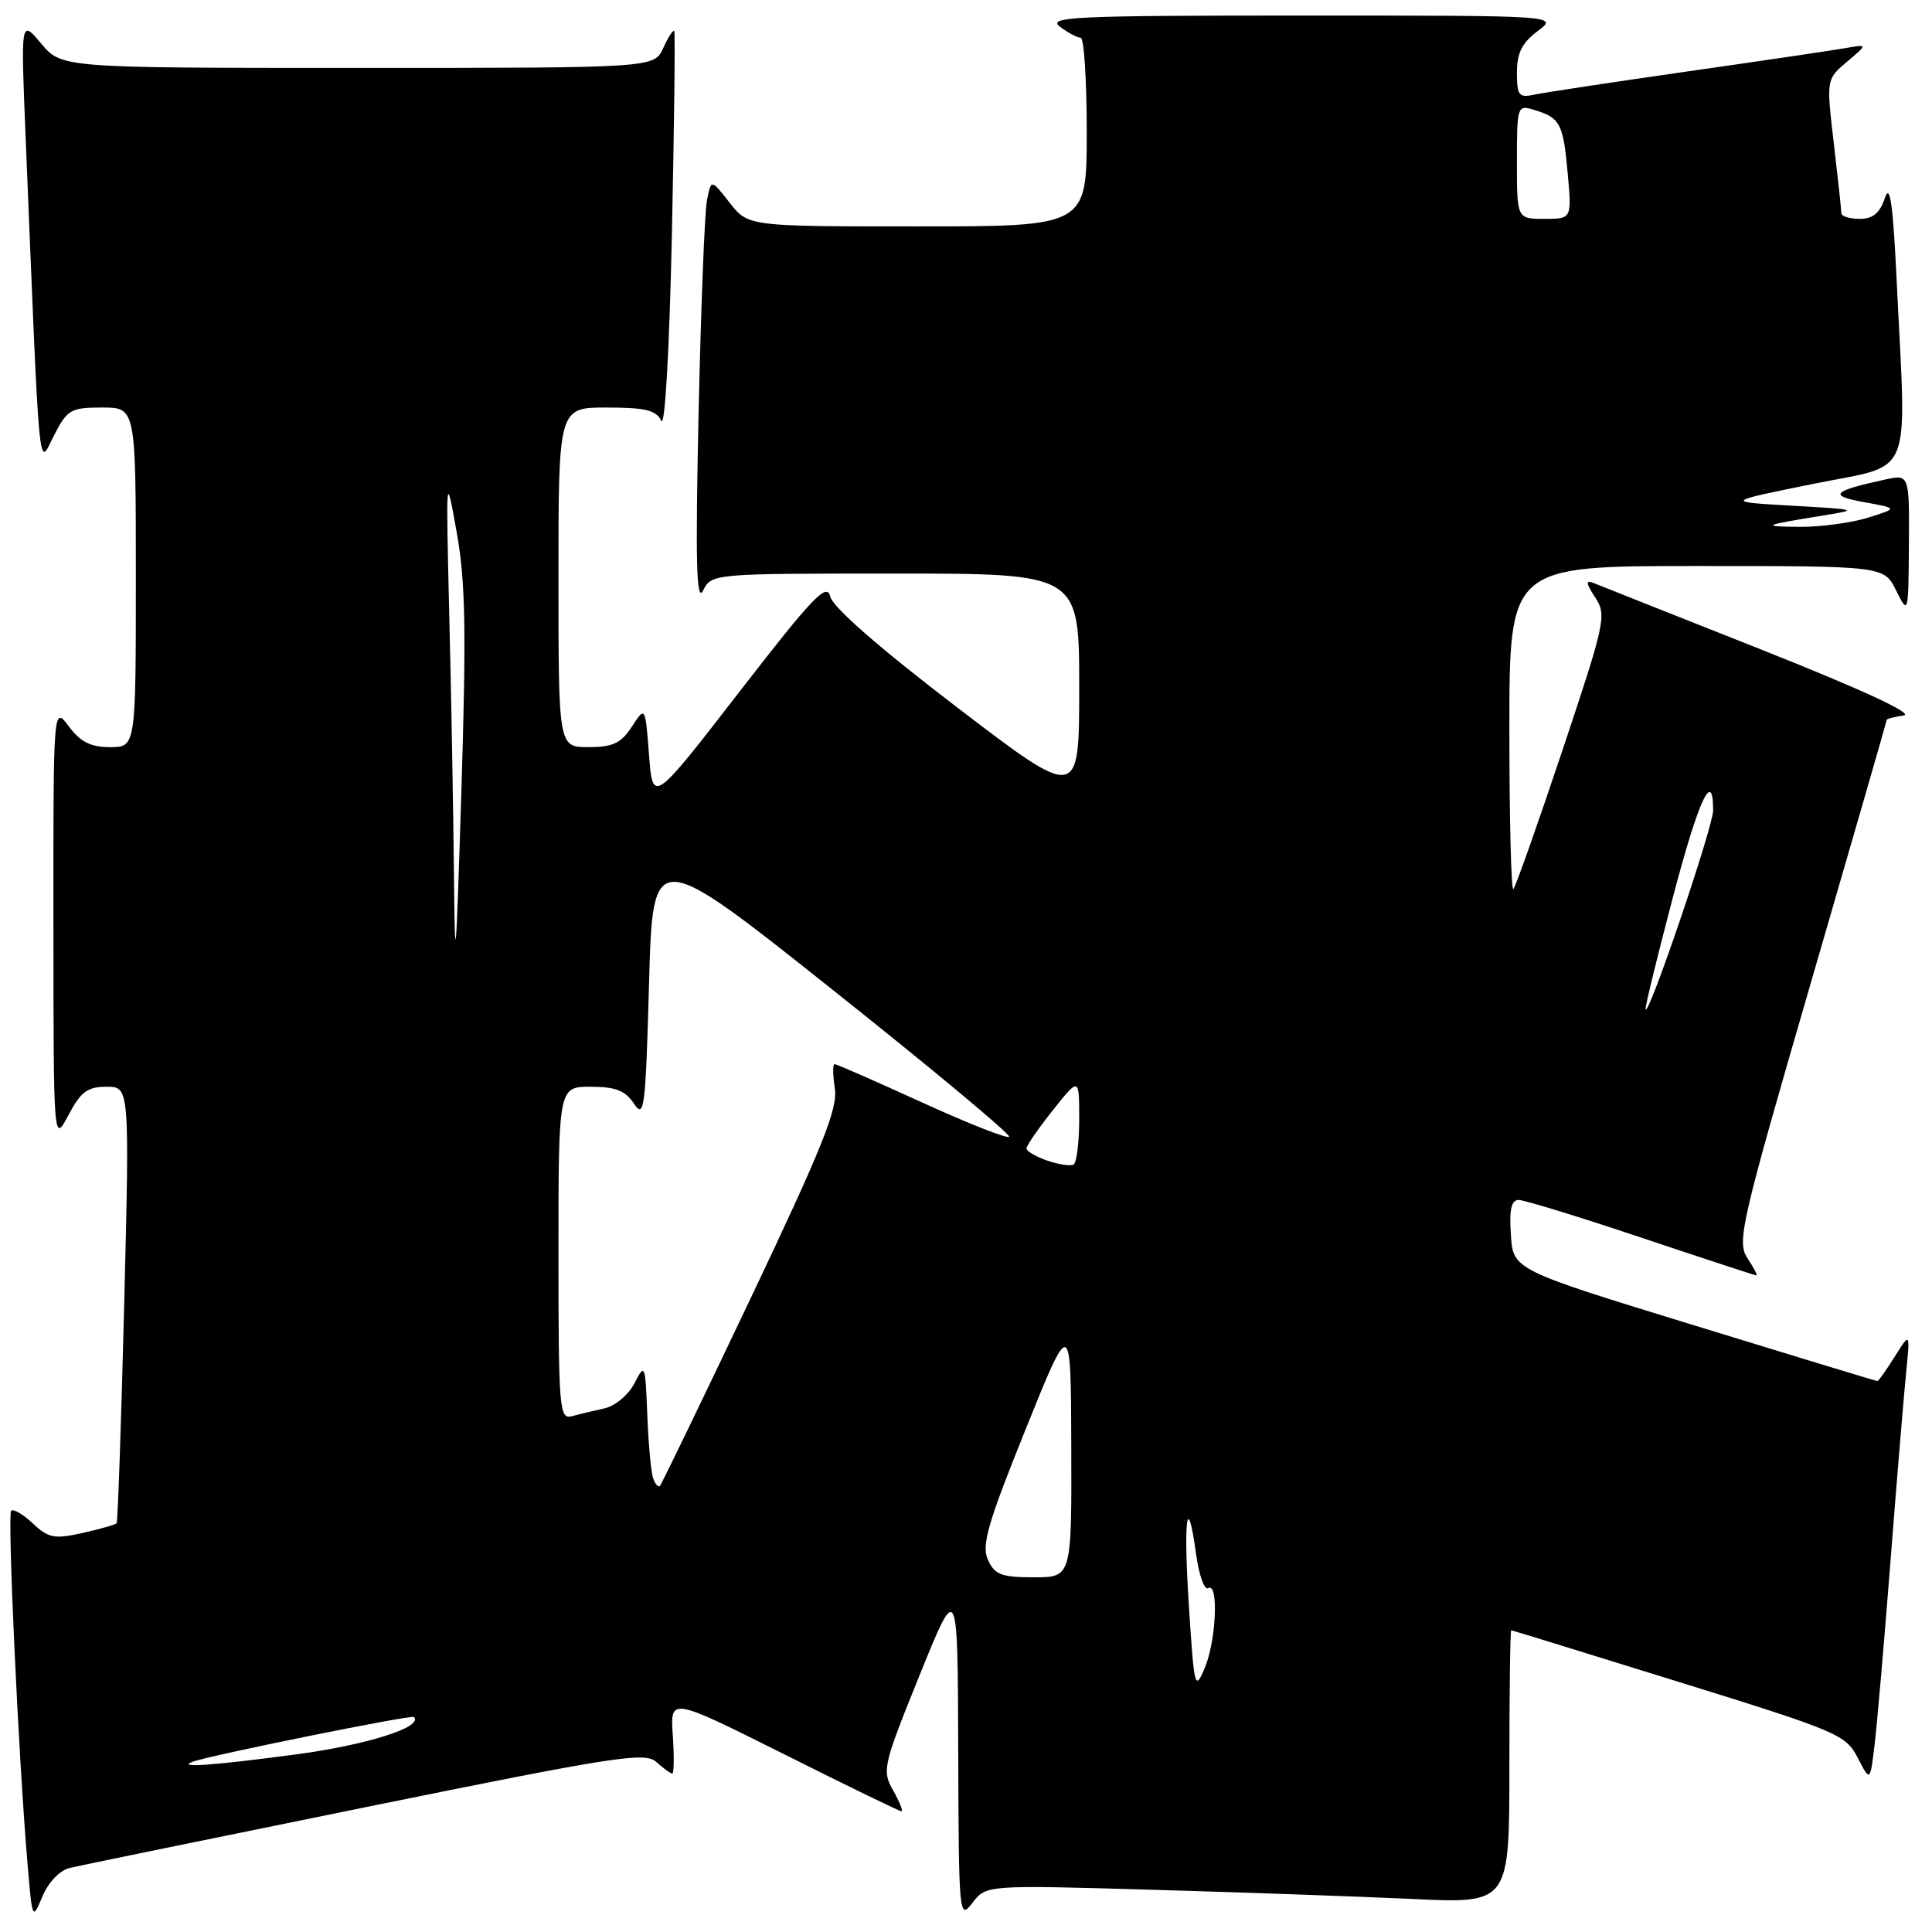 <?xml version="1.0" encoding="UTF-8" standalone="no"?>
<!DOCTYPE svg PUBLIC "-//W3C//DTD SVG 1.1//EN" "http://www.w3.org/Graphics/SVG/1.1/DTD/svg11.dtd" >
<svg xmlns="http://www.w3.org/2000/svg" xmlns:xlink="http://www.w3.org/1999/xlink" version="1.1" viewBox="0 0 256 256">
 <g >
 <path fill="currentColor"
d=" M 9.24 247.51 C 10.49 247.21 28.10 243.60 48.40 239.47 C 81.63 232.71 85.47 232.11 86.98 233.48 C 87.90 234.32 88.85 235.00 89.08 235.00 C 89.31 235.00 89.34 232.73 89.15 229.94 C 88.80 224.89 88.80 224.89 103.89 232.44 C 112.19 236.60 119.18 240.00 119.44 240.00 C 119.70 240.00 119.20 238.76 118.35 237.25 C 116.85 234.61 116.99 233.99 121.84 222.00 C 126.90 209.50 126.90 209.50 126.97 232.00 C 127.04 253.96 127.09 254.44 128.86 252.13 C 130.68 249.77 130.68 249.77 152.59 250.40 C 164.64 250.75 180.24 251.30 187.25 251.63 C 200.00 252.22 200.00 252.22 200.00 234.11 C 200.00 224.15 200.11 216.01 200.25 216.02 C 200.39 216.03 210.40 219.12 222.50 222.88 C 243.48 229.39 244.58 229.85 246.15 232.90 C 247.80 236.10 247.80 236.10 248.38 231.30 C 248.71 228.66 249.65 217.72 250.49 207.00 C 251.32 196.28 252.26 185.03 252.56 182.00 C 253.11 176.50 253.11 176.50 251.07 179.75 C 249.95 181.54 248.91 183.00 248.76 183.00 C 248.62 183.00 237.70 179.68 224.50 175.62 C 200.50 168.25 200.50 168.25 200.20 163.62 C 199.97 160.27 200.26 159.00 201.23 159.00 C 201.97 159.00 209.29 161.25 217.50 164.00 C 225.71 166.75 232.56 169.00 232.74 169.00 C 232.91 169.00 232.37 167.96 231.53 166.69 C 230.12 164.54 230.70 162.05 240.01 130.01 C 245.50 111.11 250.00 95.53 250.00 95.39 C 250.00 95.25 251.01 94.98 252.25 94.80 C 253.66 94.58 246.70 91.36 233.50 86.12 C 221.95 81.54 211.88 77.55 211.13 77.24 C 210.08 76.82 210.14 77.29 211.37 79.16 C 212.91 81.51 212.72 82.41 207.02 99.45 C 203.74 109.26 200.82 117.52 200.53 117.81 C 200.24 118.10 200.00 108.58 200.00 96.67 C 200.00 75.00 200.00 75.00 224.82 75.00 C 249.64 75.00 249.64 75.00 251.25 78.25 C 252.86 81.48 252.87 81.45 252.94 72.17 C 253.00 62.84 253.00 62.84 249.75 63.55 C 242.78 65.07 242.22 65.68 247.00 66.54 C 251.50 67.35 251.50 67.35 247.50 68.60 C 245.30 69.28 241.25 69.83 238.50 69.81 C 233.20 69.77 233.53 69.60 241.50 68.32 C 246.36 67.54 246.24 67.51 237.50 67.01 C 228.50 66.50 228.50 66.50 240.25 64.12 C 253.73 61.39 252.61 64.08 251.33 37.41 C 250.83 26.97 250.44 24.19 249.75 26.25 C 249.09 28.24 248.16 29.00 246.42 29.00 C 245.09 29.00 244.00 28.66 243.99 28.25 C 243.99 27.84 243.54 23.68 242.99 19.00 C 241.99 10.50 241.99 10.50 244.75 8.17 C 247.50 5.85 247.50 5.85 244.50 6.38 C 242.85 6.67 233.40 8.07 223.50 9.48 C 213.60 10.90 204.49 12.28 203.25 12.55 C 201.26 12.98 201.00 12.64 201.00 9.60 C 201.00 7.02 201.68 5.66 203.75 4.12 C 206.50 2.06 206.50 2.06 172.50 2.06 C 142.39 2.06 138.72 2.23 140.44 3.53 C 141.51 4.34 142.75 5.00 143.19 5.00 C 143.64 5.00 144.00 10.62 144.00 17.50 C 144.00 30.00 144.00 30.00 121.57 30.00 C 99.14 30.00 99.14 30.00 96.68 26.86 C 94.22 23.71 94.22 23.71 93.67 26.61 C 93.36 28.20 92.87 40.98 92.56 55.00 C 92.14 74.53 92.28 79.97 93.16 78.25 C 94.30 76.01 94.41 76.00 118.65 76.00 C 143.00 76.00 143.00 76.00 143.00 91.05 C 143.00 106.09 143.00 106.09 126.77 93.69 C 116.52 85.86 110.34 80.46 110.01 79.04 C 109.56 77.15 107.70 79.10 97.99 91.65 C 86.50 106.50 86.50 106.50 86.00 100.03 C 85.50 93.56 85.50 93.56 83.73 96.28 C 82.29 98.49 81.20 99.00 77.98 99.00 C 74.00 99.00 74.00 99.00 74.00 76.50 C 74.00 54.00 74.00 54.00 80.39 54.00 C 85.50 54.00 86.95 54.35 87.62 55.75 C 88.11 56.76 88.70 46.36 89.03 31.00 C 89.34 16.42 89.48 4.33 89.34 4.12 C 89.19 3.91 88.54 4.92 87.88 6.37 C 86.68 9.00 86.68 9.00 47.43 9.00 C 8.18 9.00 8.18 9.00 5.46 5.78 C 2.75 2.55 2.75 2.55 3.39 18.03 C 5.32 64.91 5.03 61.84 7.15 57.71 C 8.91 54.27 9.37 54.00 13.52 54.00 C 18.00 54.00 18.00 54.00 18.00 76.50 C 18.00 99.00 18.00 99.00 14.58 99.00 C 12.02 99.00 10.65 98.31 9.12 96.25 C 7.06 93.50 7.06 93.50 7.08 122.50 C 7.09 151.50 7.09 151.50 9.07 147.75 C 10.70 144.67 11.59 144.00 14.11 144.00 C 17.17 144.00 17.17 144.00 16.46 172.75 C 16.06 188.56 15.61 201.65 15.45 201.84 C 15.29 202.03 13.26 202.60 10.93 203.13 C 7.21 203.96 6.43 203.81 4.36 201.87 C 3.07 200.65 1.77 199.90 1.48 200.18 C 0.96 200.71 2.44 232.75 3.65 247.00 C 4.28 254.44 4.29 254.47 5.63 251.27 C 6.43 249.38 7.93 247.82 9.24 247.51 Z  M 25.50 233.45 C 27.52 232.65 54.51 227.19 54.84 227.51 C 56.18 228.83 48.51 231.25 38.99 232.50 C 28.02 233.95 23.41 234.27 25.50 233.45 Z  M 157.55 213.05 C 156.78 201.27 157.31 197.33 158.49 205.94 C 158.87 208.72 159.60 210.75 160.09 210.44 C 161.50 209.57 161.16 217.39 159.64 221.01 C 158.34 224.10 158.24 223.73 157.55 213.05 Z  M 130.91 206.69 C 130.03 204.78 130.86 201.89 135.88 189.44 C 141.90 174.50 141.90 174.50 141.95 191.75 C 142.00 209.00 142.00 209.00 136.98 209.00 C 132.71 209.00 131.80 208.66 130.91 206.69 Z  M 86.55 195.89 C 86.27 195.13 85.92 191.35 85.77 187.50 C 85.51 180.75 85.45 180.60 84.08 183.27 C 83.28 184.83 81.53 186.30 80.08 186.62 C 78.66 186.93 76.71 187.40 75.75 187.66 C 74.12 188.10 74.00 186.60 74.00 166.07 C 74.00 144.00 74.00 144.00 78.26 144.00 C 81.57 144.00 82.85 144.50 84.01 146.25 C 85.37 148.30 85.54 146.87 86.00 130.36 C 86.50 112.21 86.50 112.21 110.35 131.17 C 123.47 141.60 133.98 150.35 133.71 150.63 C 133.43 150.90 128.23 148.84 122.13 146.06 C 116.04 143.28 110.85 141.00 110.59 141.00 C 110.33 141.00 110.35 142.46 110.62 144.25 C 111.03 146.90 108.96 152.04 99.48 172.00 C 93.07 185.47 87.66 196.68 87.44 196.89 C 87.22 197.11 86.82 196.66 86.55 195.89 Z  M 138.75 153.78 C 137.24 153.26 136.00 152.53 136.01 152.17 C 136.02 151.80 137.59 149.52 139.51 147.11 C 143.00 142.72 143.00 142.72 143.00 148.30 C 143.00 151.37 142.66 154.07 142.25 154.31 C 141.84 154.54 140.26 154.30 138.75 153.78 Z  M 218.05 133.67 C 218.02 133.21 219.65 126.57 221.66 118.92 C 225.08 105.93 227.00 101.78 227.00 107.38 C 227.00 109.58 218.17 135.52 218.05 133.67 Z  M 60.15 116.00 C 60.07 107.47 59.79 91.95 59.53 81.50 C 59.08 62.58 59.08 62.53 60.51 70.50 C 61.68 76.98 61.80 83.54 61.13 105.00 C 60.42 127.83 60.29 129.35 60.15 116.00 Z  M 201.00 21.43 C 201.00 14.05 201.05 13.88 203.25 14.55 C 206.73 15.60 207.13 16.34 207.72 22.88 C 208.28 29.00 208.28 29.00 204.64 29.00 C 201.00 29.00 201.00 29.00 201.00 21.43 Z "/>
</g>
</svg>
